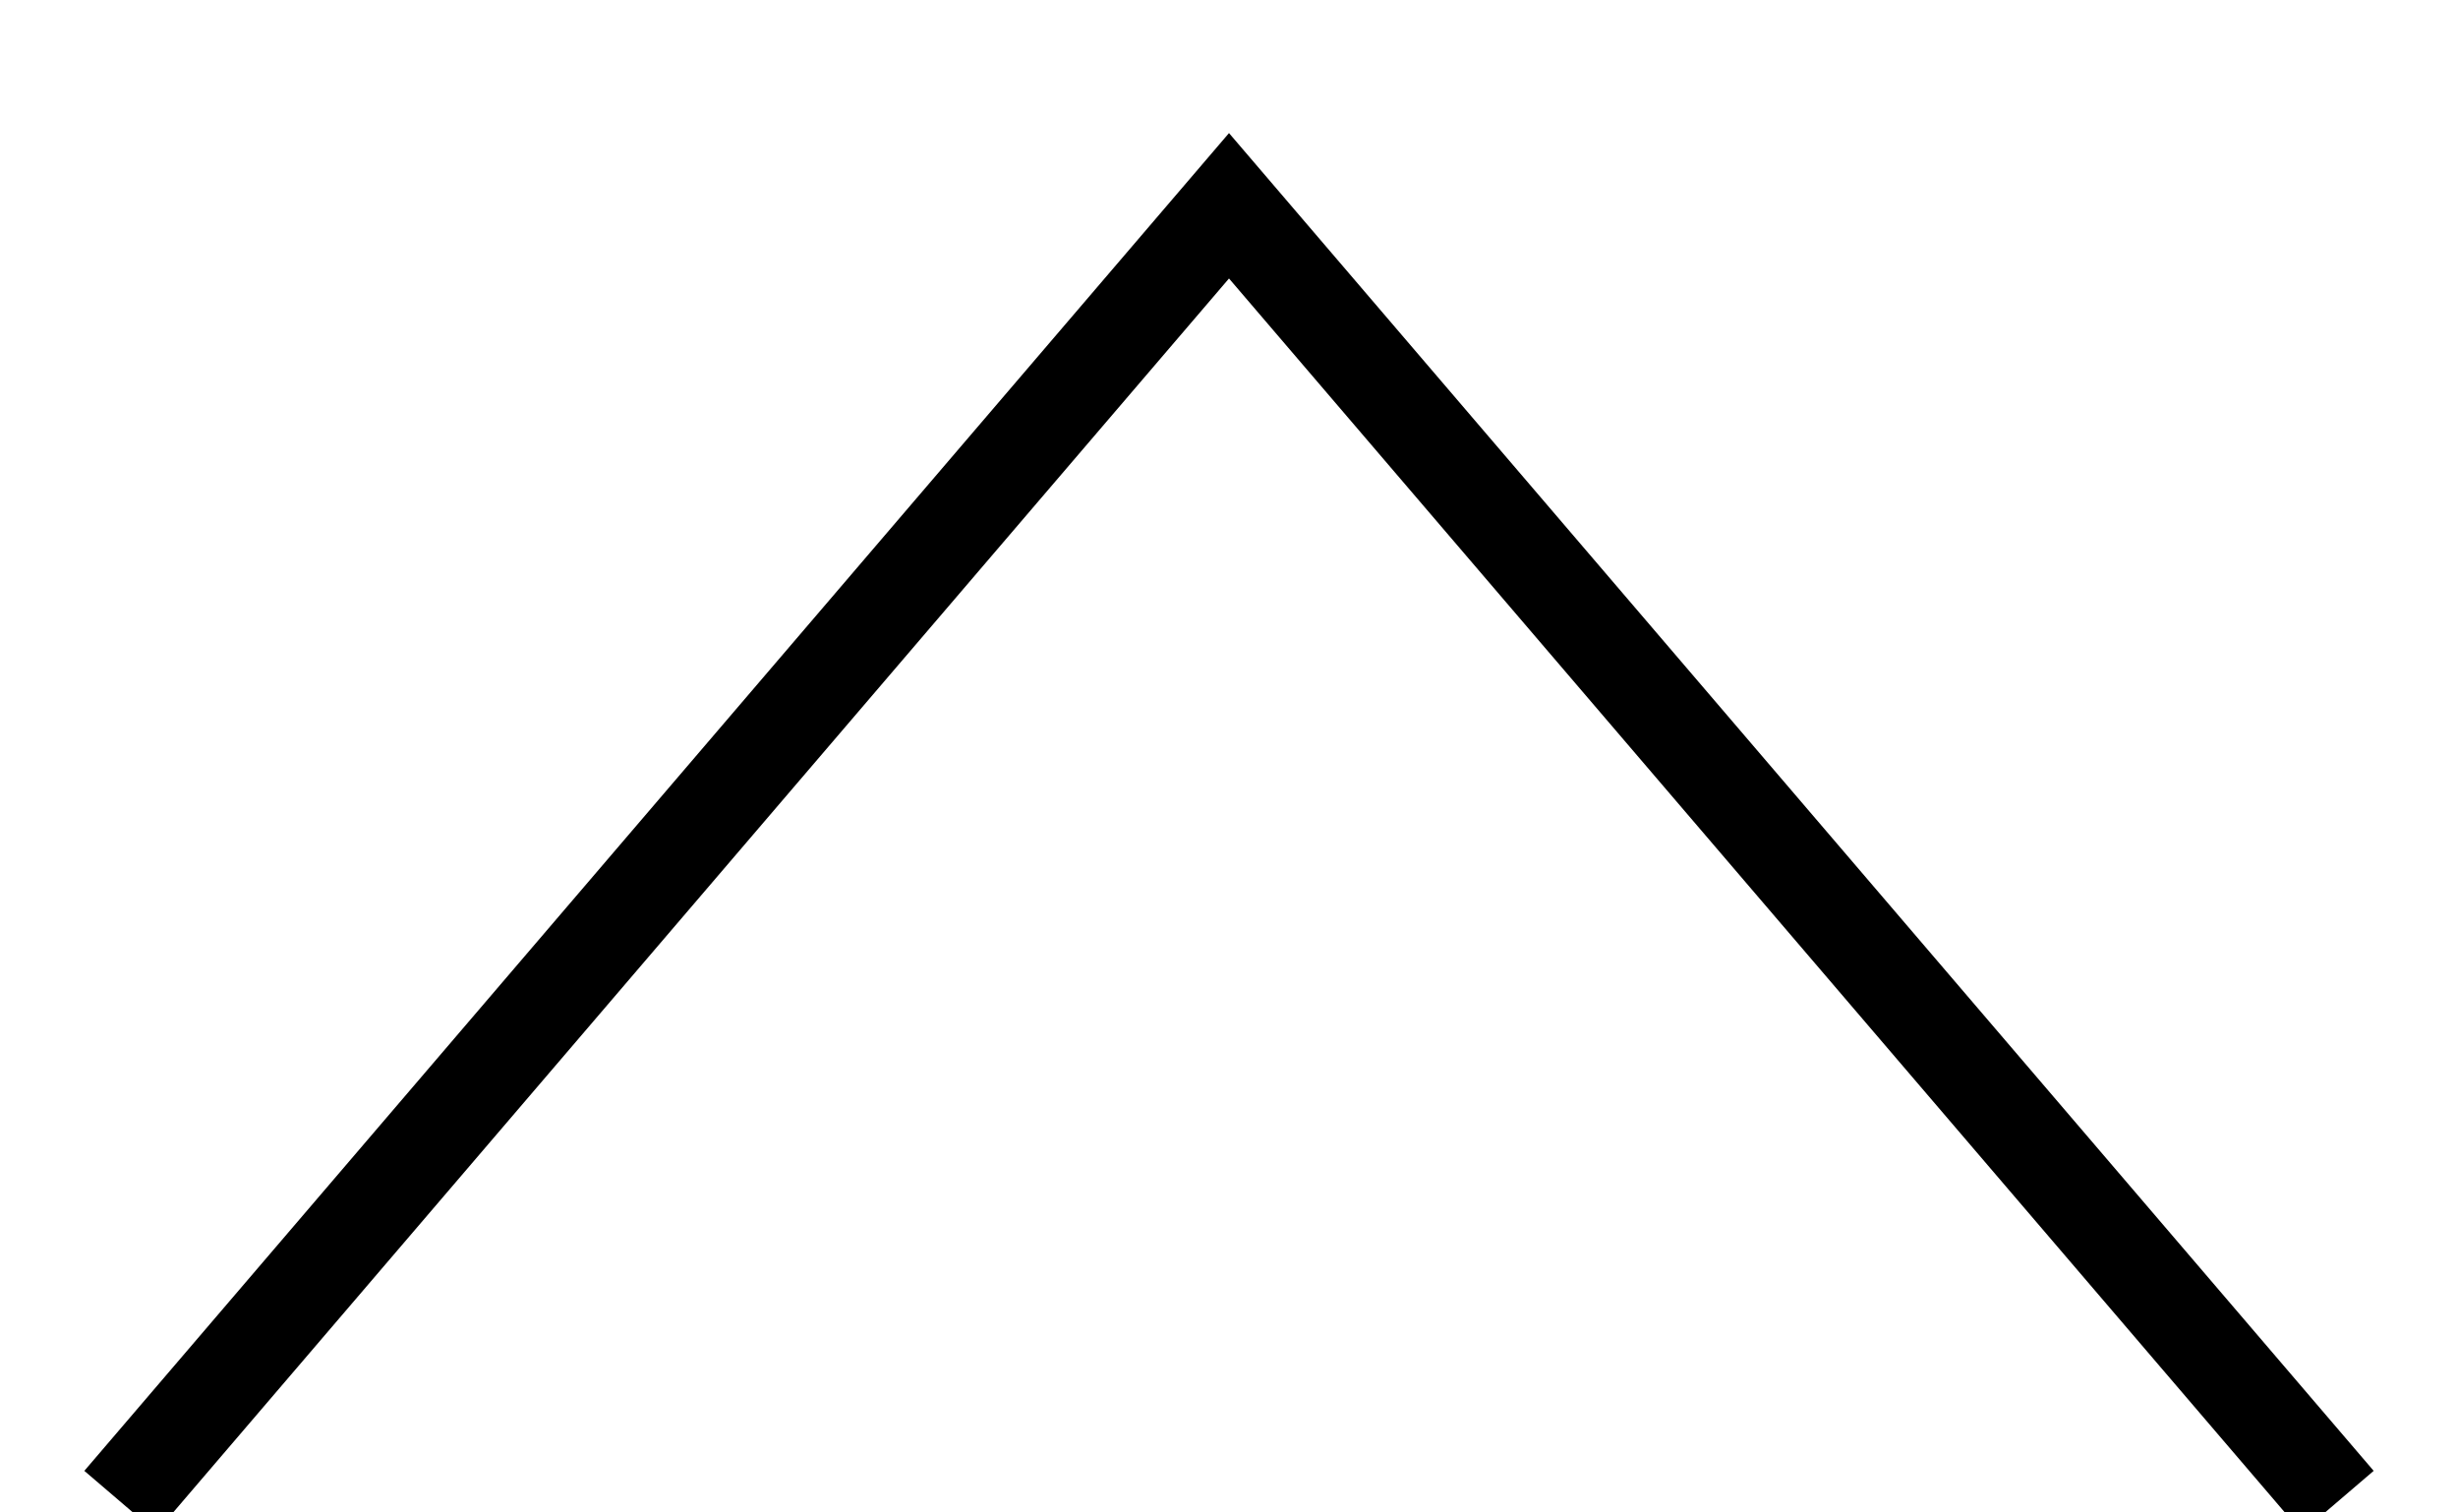 <?xml version="1.0" encoding="UTF-8"?>
<svg width="26px" height="16px" viewBox="0 0 26 15" version="1.1" xmlns="http://www.w3.org/2000/svg" xmlns:xlink="http://www.w3.org/1999/xlink">
    <!-- Generator: Sketch 59 (86127) - https://sketch.com -->
    <title>Rectangle</title>
    <desc>Created with Sketch.</desc>
    <g transform = "rotate(180 13 8)"  id="Symbols" stroke="none" stroke-width="1" fill="none" fill-rule="evenodd">
        <g id="fields/dropdown" transform="translate(-655, -22)" stroke="#000000">
            <polyline id="Rectangle" transform="translate(668, 23.605) rotate(-315) translate(-668, -23.605) " points="675.593 14.612 676.993 32.598 659.007 31.198"></polyline>
        </g>
    </g>
</svg>